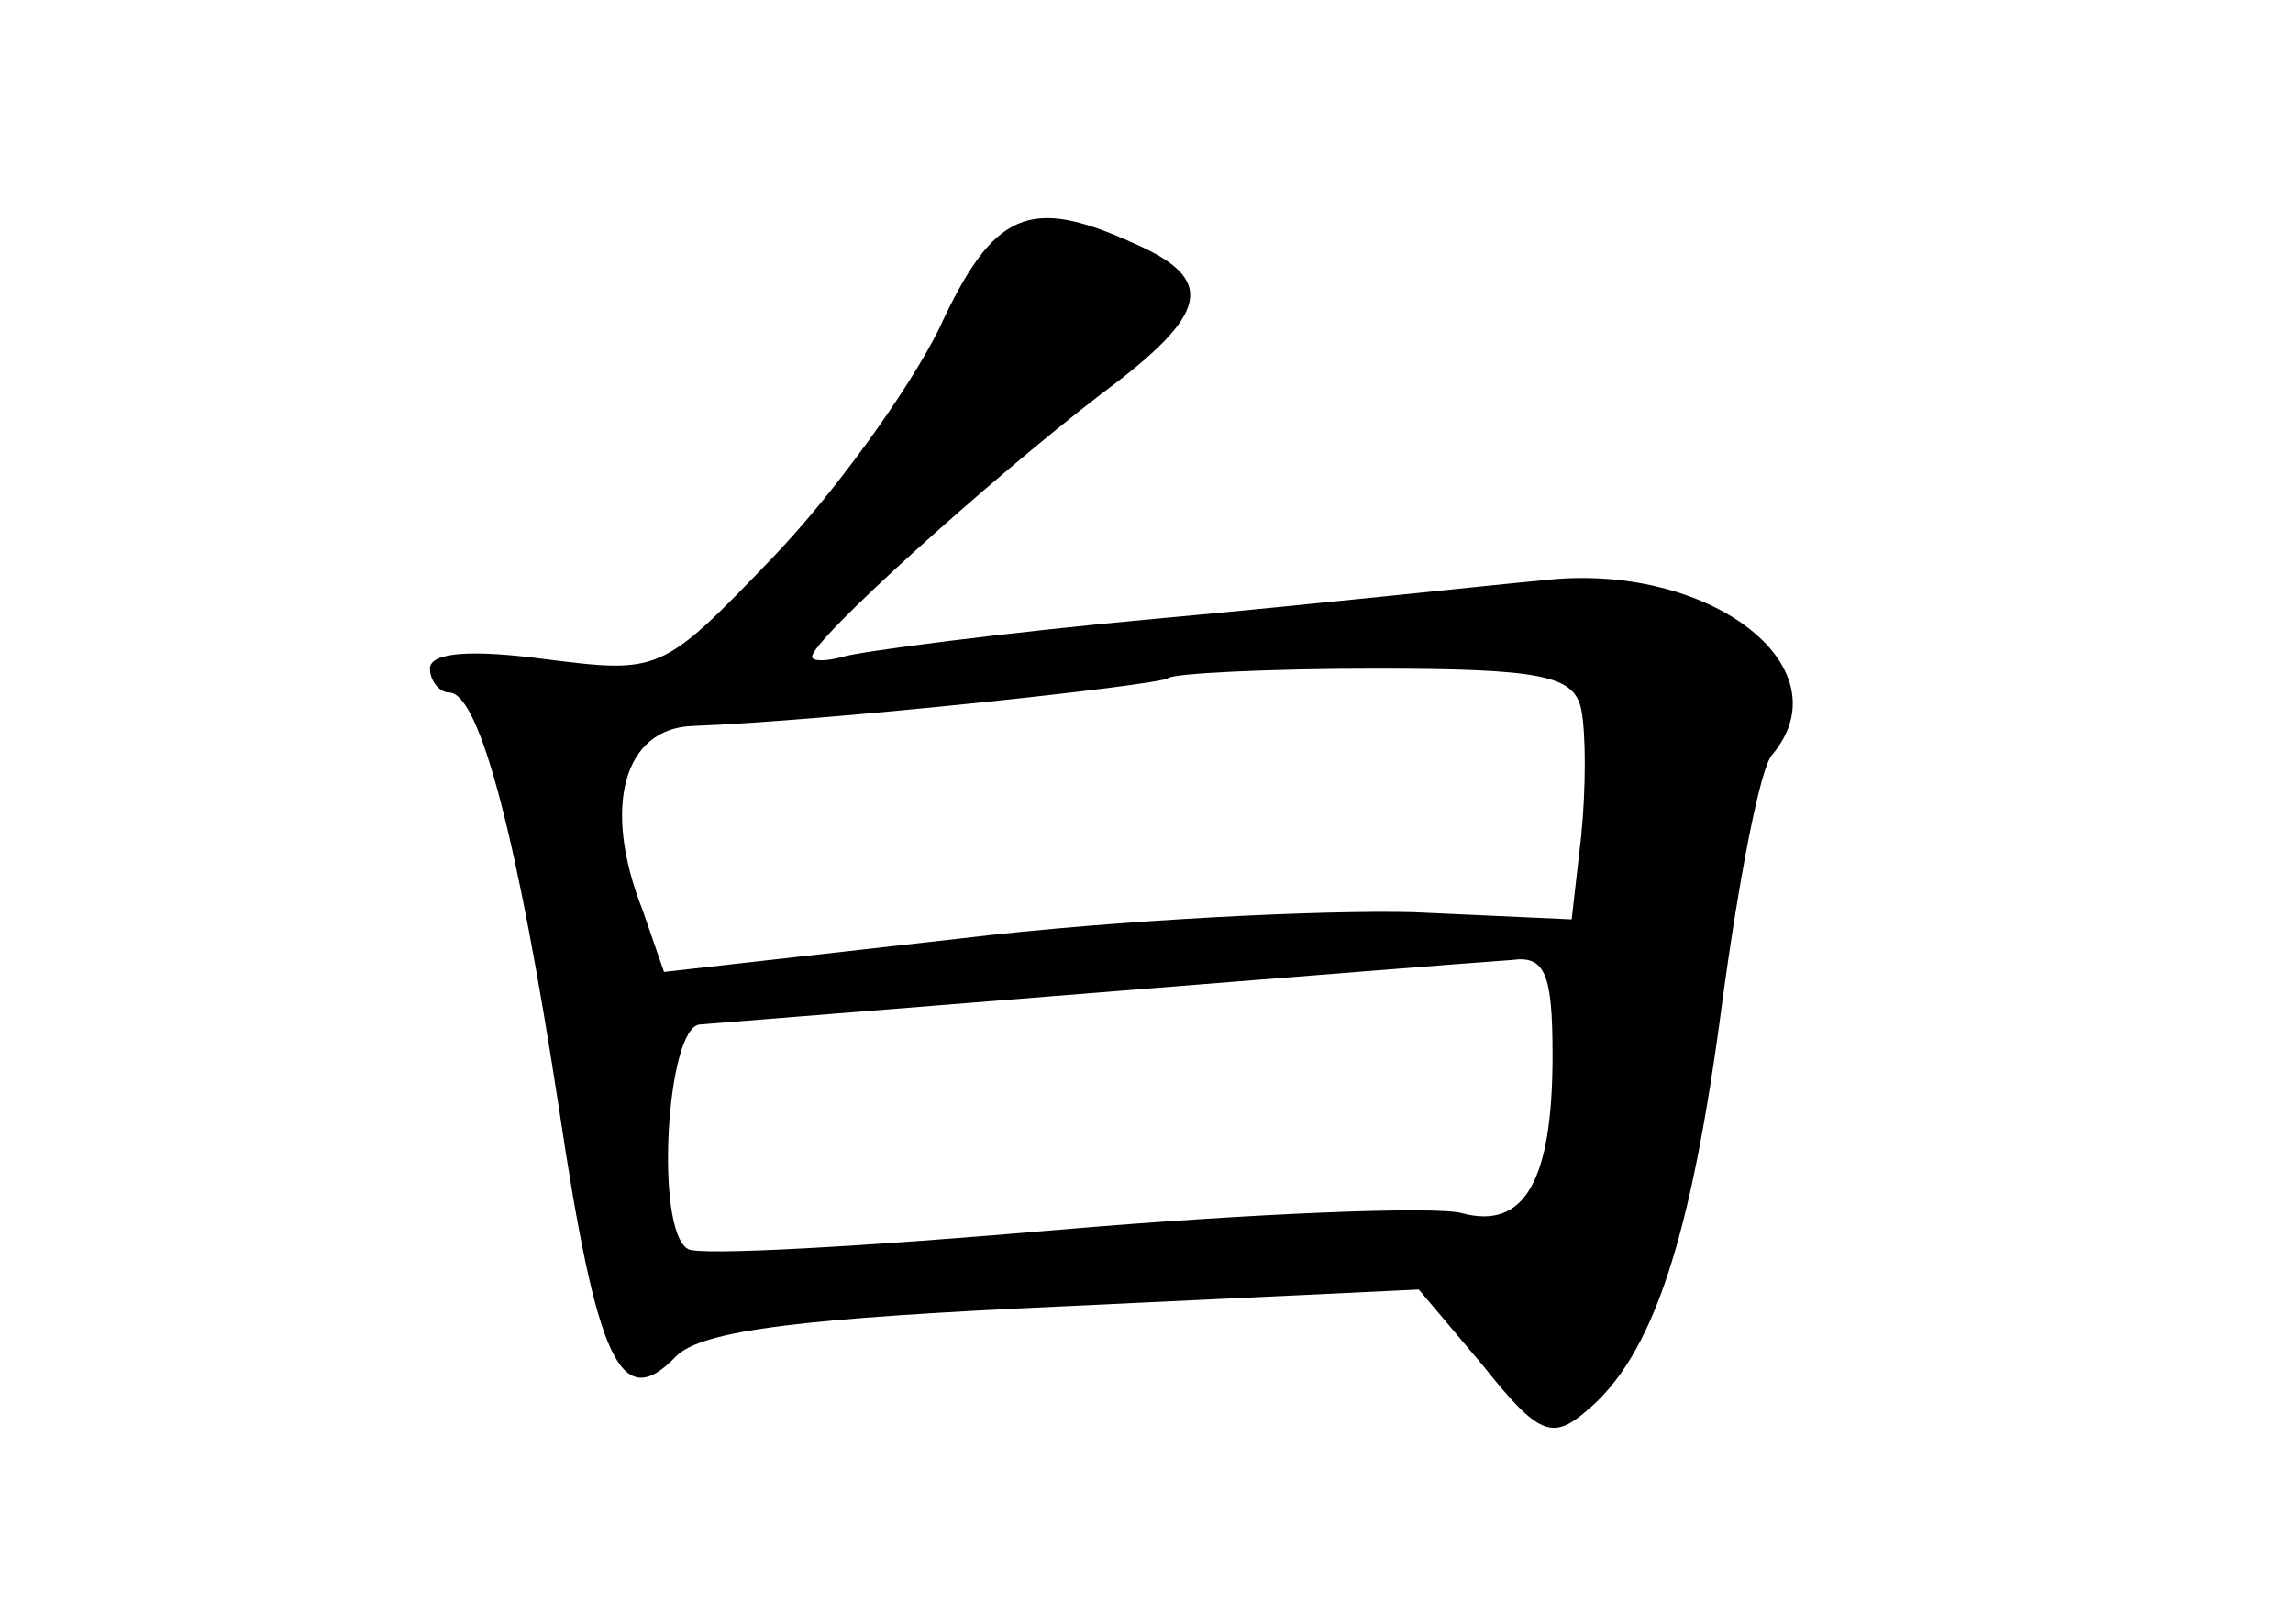 <?xml version="1.0" standalone="no"?>
<!DOCTYPE svg PUBLIC "-//W3C//DTD SVG 20010904//EN"
 "http://www.w3.org/TR/2001/REC-SVG-20010904/DTD/svg10.dtd">
<svg version="1.0" xmlns="http://www.w3.org/2000/svg"
 width="96pt" height="68pt" viewBox="0 0 96 68"
 preserveAspectRatio="xMidYMid meet">
<g transform="translate(0,68) scale(0.1,-0.1)"
fill="#000000" stroke="none">
<path d="M393 542 c-13 -26 -44 -69 -70 -96 -46 -48 -47 -48 -95 -42 -30 4
-48 3 -48 -4 0 -5 4 -10 8 -10 13 0 29 -63 46 -174 16 -107 26 -128 49 -104
11 11 53 16 163 21 l148 7 27 -32 c23 -29 29 -31 43 -19 28 23 44 72 57 171 7
52 16 99 21 104 31 37 -27 81 -96 73 -22 -2 -95 -10 -161 -16 -66 -6 -126 -14
-132 -16 -7 -2 -13 -2 -13 0 0 7 73 73 121 110 46 34 48 48 14 63 -44 20 -59
14 -82 -36z m269 -159 c2 -10 2 -33 0 -53 l-4 -35 -66 3 c-37 1 -123 -3 -190
-11 l-124 -14 -9 26 c-17 43 -8 76 21 77 55 2 195 17 199 20 2 2 42 4 87 4 70
0 83 -3 86 -17z m-12 -145 c0 -53 -12 -73 -38 -66 -11 3 -87 0 -169 -7 -81 -7
-151 -11 -155 -8 -14 8 -9 93 5 94 13 1 310 25 340 27 14 2 17 -6 17 -40z"/>
</g>
</svg>
